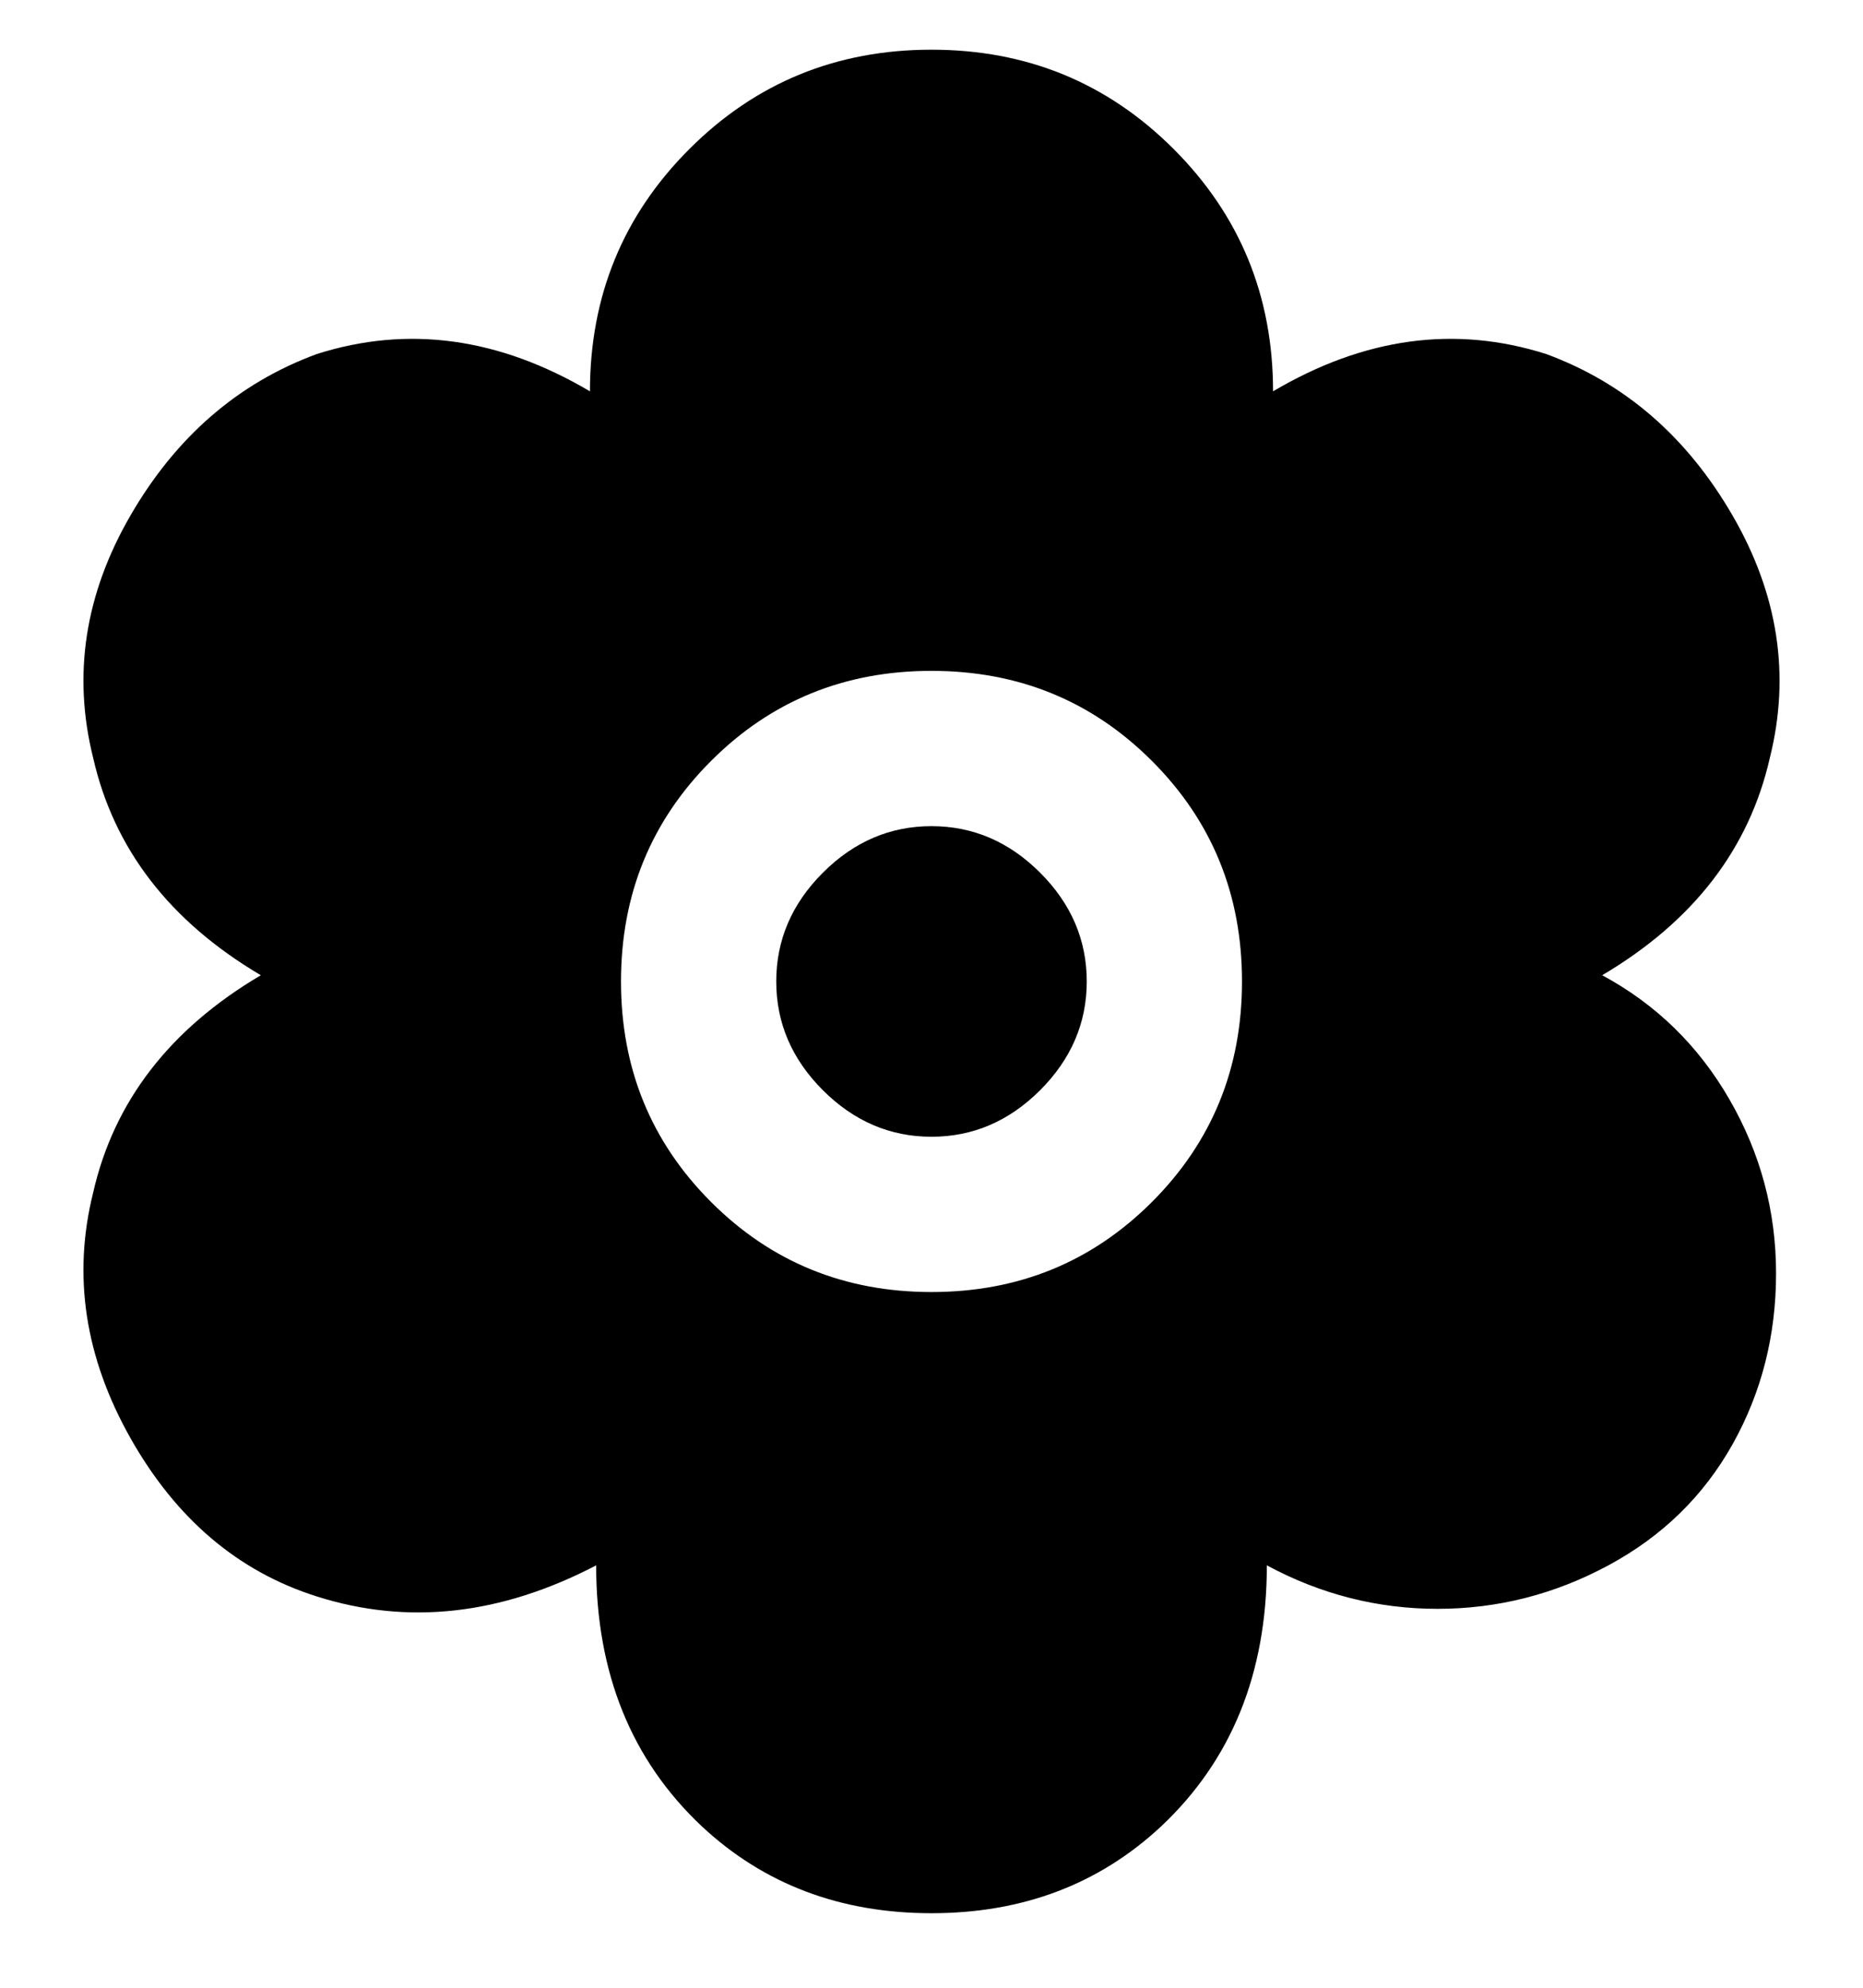 <svg viewBox="0 0 300 320" xmlns="http://www.w3.org/2000/svg"><path d="M175 158q0 10-7.5 17.5T150 183q-10 0-17.5-7.5T125 158q0-10 7.5-17.5T150 133q10 0 17.5 7.5T175 158zm111 47q0 15-7 27.5T259 252q-13 7-27.5 7t-27.5-7q0 26-17 42-15 14-37 14t-37-14q-17-16-17-42-23 12-45 5-19-6-30-25.5T15 192q5-22 27-35-22-13-27-35-5-20 6-39t30-26q22-7 44 6 0-23 16-39t39-16q23 0 39 16t16 39q22-13 44-6 19 7 30 26t6 39q-5 22-27 35 13 7 20.5 20t7.5 28zm-86-47q0-21-14.5-35.5T150 108q-21 0-35.5 14.5T100 158q0 21 14.5 35.5T150 208q21 0 35.5-14.5T200 158z"/></svg>